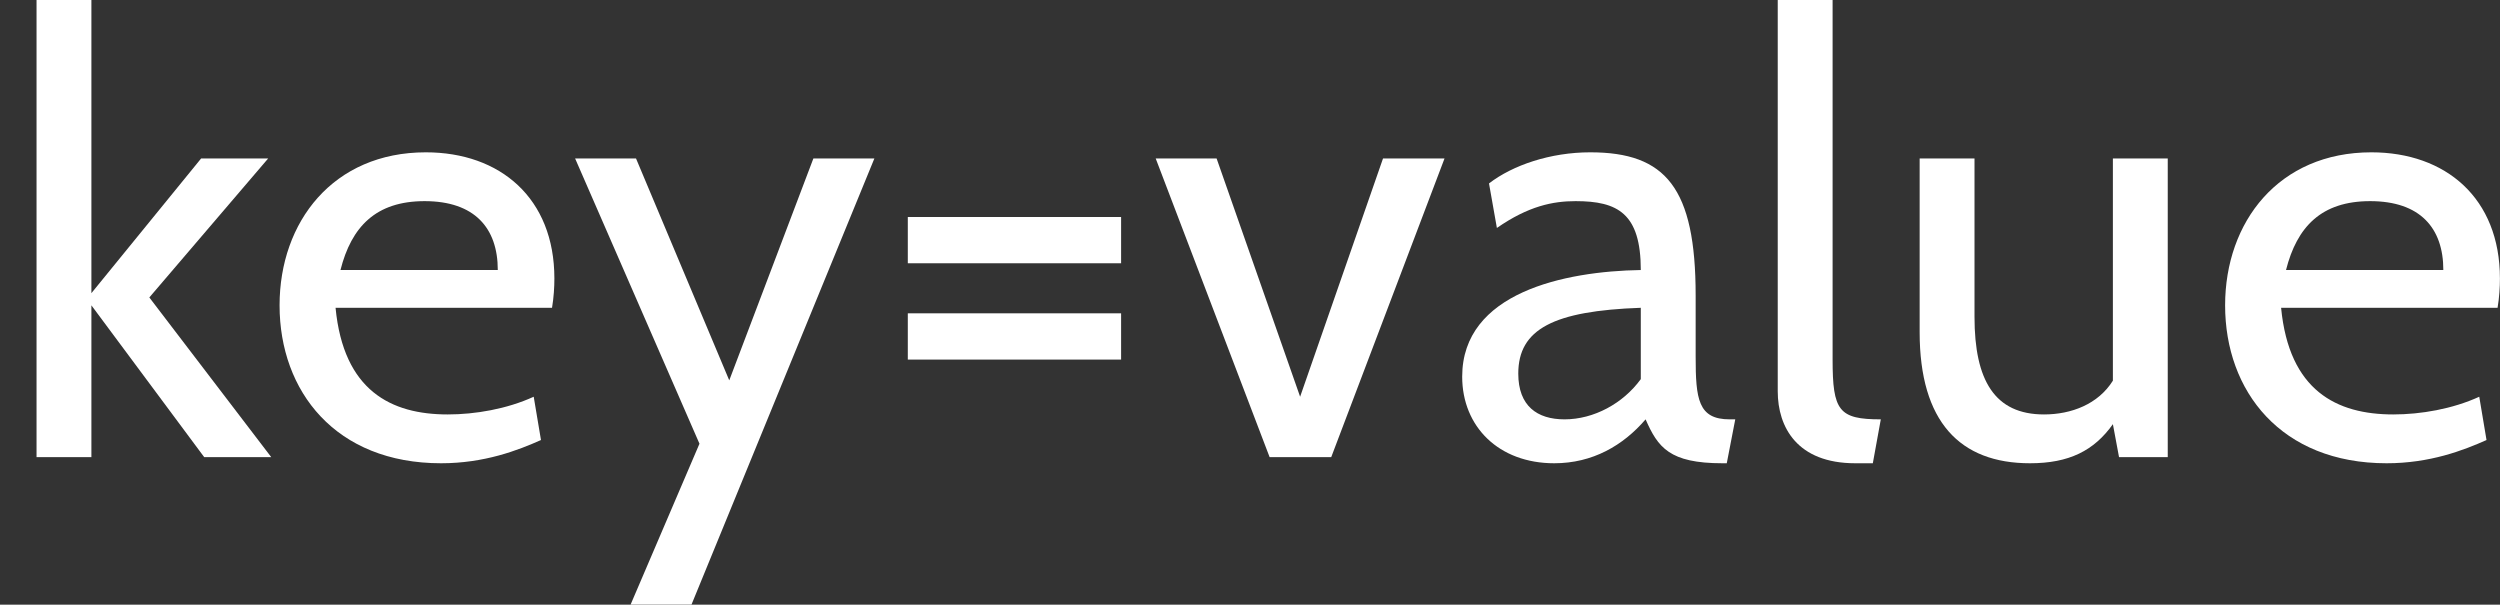 <?xml version='1.0' encoding='UTF-8'?>
<!-- This file was generated by dvisvgm 3.0.3 -->
<svg version='1.1' xmlns='http://www.w3.org/2000/svg' xmlns:xlink='http://www.w3.org/1999/xlink' width='68.392pt' height='16.541pt' viewBox='-0 943.157 68.392 16.541'>
<rect x="-0" y="943.157" width="68.392" height="16.541" fill="#333333" stroke="none"/>
<defs>
<use id='g19-61' xlink:href='#g2-61' transform='scale(2)'/>
<use id='g19-97' xlink:href='#g2-97' transform='scale(2)'/>
<use id='g19-101' xlink:href='#g2-101' transform='scale(2)'/>
<use id='g19-107' xlink:href='#g2-107' transform='scale(2)'/>
<use id='g19-108' xlink:href='#g2-108' transform='scale(2)'/>
<use id='g19-117' xlink:href='#g2-117' transform='scale(2)'/>
<use id='g19-118' xlink:href='#g2-118' transform='scale(2)'/>
<use id='g19-121' xlink:href='#g2-121' transform='scale(2)'/>
<path id='g2-61' d='M2.358-1.894V-2.346H.274V-1.894H2.358ZM2.358-.953V-1.405H.274V-.953H2.358Z'/>
<path id='g2-97' d='M1.042 .06C1.417 .06 1.715-.113 1.935-.369C2.055-.095 2.168 .06 2.686 .06H2.728L2.811-.369H2.757C2.448-.369 2.424-.566 2.424-.983V-1.578C2.424-2.632 2.132-2.978 1.394-2.978C1.006-2.978 .637-2.853 .405-2.674L.482-2.239C.792-2.454 1.03-2.501 1.251-2.501C1.662-2.501 1.888-2.382 1.888-1.828C1.143-1.816 .143-1.608 .143-.786C.143-.298 .5 .06 1.042 .06ZM1.143-.369C.875-.369 .691-.5 .691-.816C.691-1.251 1.036-1.429 1.888-1.459V-.762C1.715-.524 1.429-.369 1.143-.369Z'/>
<path id='g2-101' d='M1.763 .06C2.186 .06 2.513-.066 2.739-.167L2.668-.59C2.406-.47 2.096-.417 1.828-.417C1.274-.417 .81-.649 .732-1.459H2.847C2.864-1.56 2.87-1.662 2.87-1.745C2.87-2.531 2.34-2.978 1.614-2.978C.709-2.978 .185-2.299 .185-1.483C.185-.643 .732 .06 1.763 .06ZM.78-1.828C.887-2.251 1.126-2.501 1.602-2.501C2.09-2.501 2.317-2.239 2.317-1.828H.78Z'/>
<path id='g2-107' d='M.893 0V-1.483L1.995 0H2.65L1.459-1.56L2.62-2.918H1.965L.893-1.602V-4.466H.357V0H.893Z'/>
<path id='g2-108' d='M1.286 .06L1.364-.369C.953-.369 .893-.453 .893-.953V-4.466H.357V-.643C.357-.292 .548 .06 1.114 .06H1.286Z'/>
<path id='g2-117' d='M2.221-.747C2.078-.518 1.816-.417 1.548-.417C1.066-.417 .869-.75 .869-1.37V-2.918H.333V-1.221C.333-.345 .727 .06 1.411 .06C1.793 .06 2.037-.063 2.221-.322L2.281 0H2.757V-2.918H2.221V-.747Z'/>
<path id='g2-118' d='M1.769 0L2.876-2.918H2.275L1.465-.59L.649-2.918H.054L1.167 0H1.769Z'/>
<path id='g2-121' d='M1.179 1.441L2.966-2.918H2.37L1.548-.75L.637-2.918H.042L1.257-.131L.584 1.441H1.179Z'/>
</defs>
<g id='page1' transform='matrix(1.4 0 0 1.4 0 0)'>
<g fill='#fff' transform='matrix(1 0 0 1 -24.616 0)'>
<use x='24.616' y='682.616' xlink:href='#g19-107'/>
<use x='29.709' y='682.616' xlink:href='#g19-101'/>
<use x='35.77' y='682.616' xlink:href='#g19-121'/>
<use x='41.807' y='682.616' xlink:href='#g19-61'/>
<use x='47.091' y='682.616' xlink:href='#g19-118'/>
<use x='52.902' y='682.616' xlink:href='#g19-97'/>
<use x='58.64' y='682.616' xlink:href='#g19-108'/>
<use x='61.461' y='682.616' xlink:href='#g19-117'/>
<use x='67.726' y='682.616' xlink:href='#g19-101'/>
</g>
</g>
</svg>
